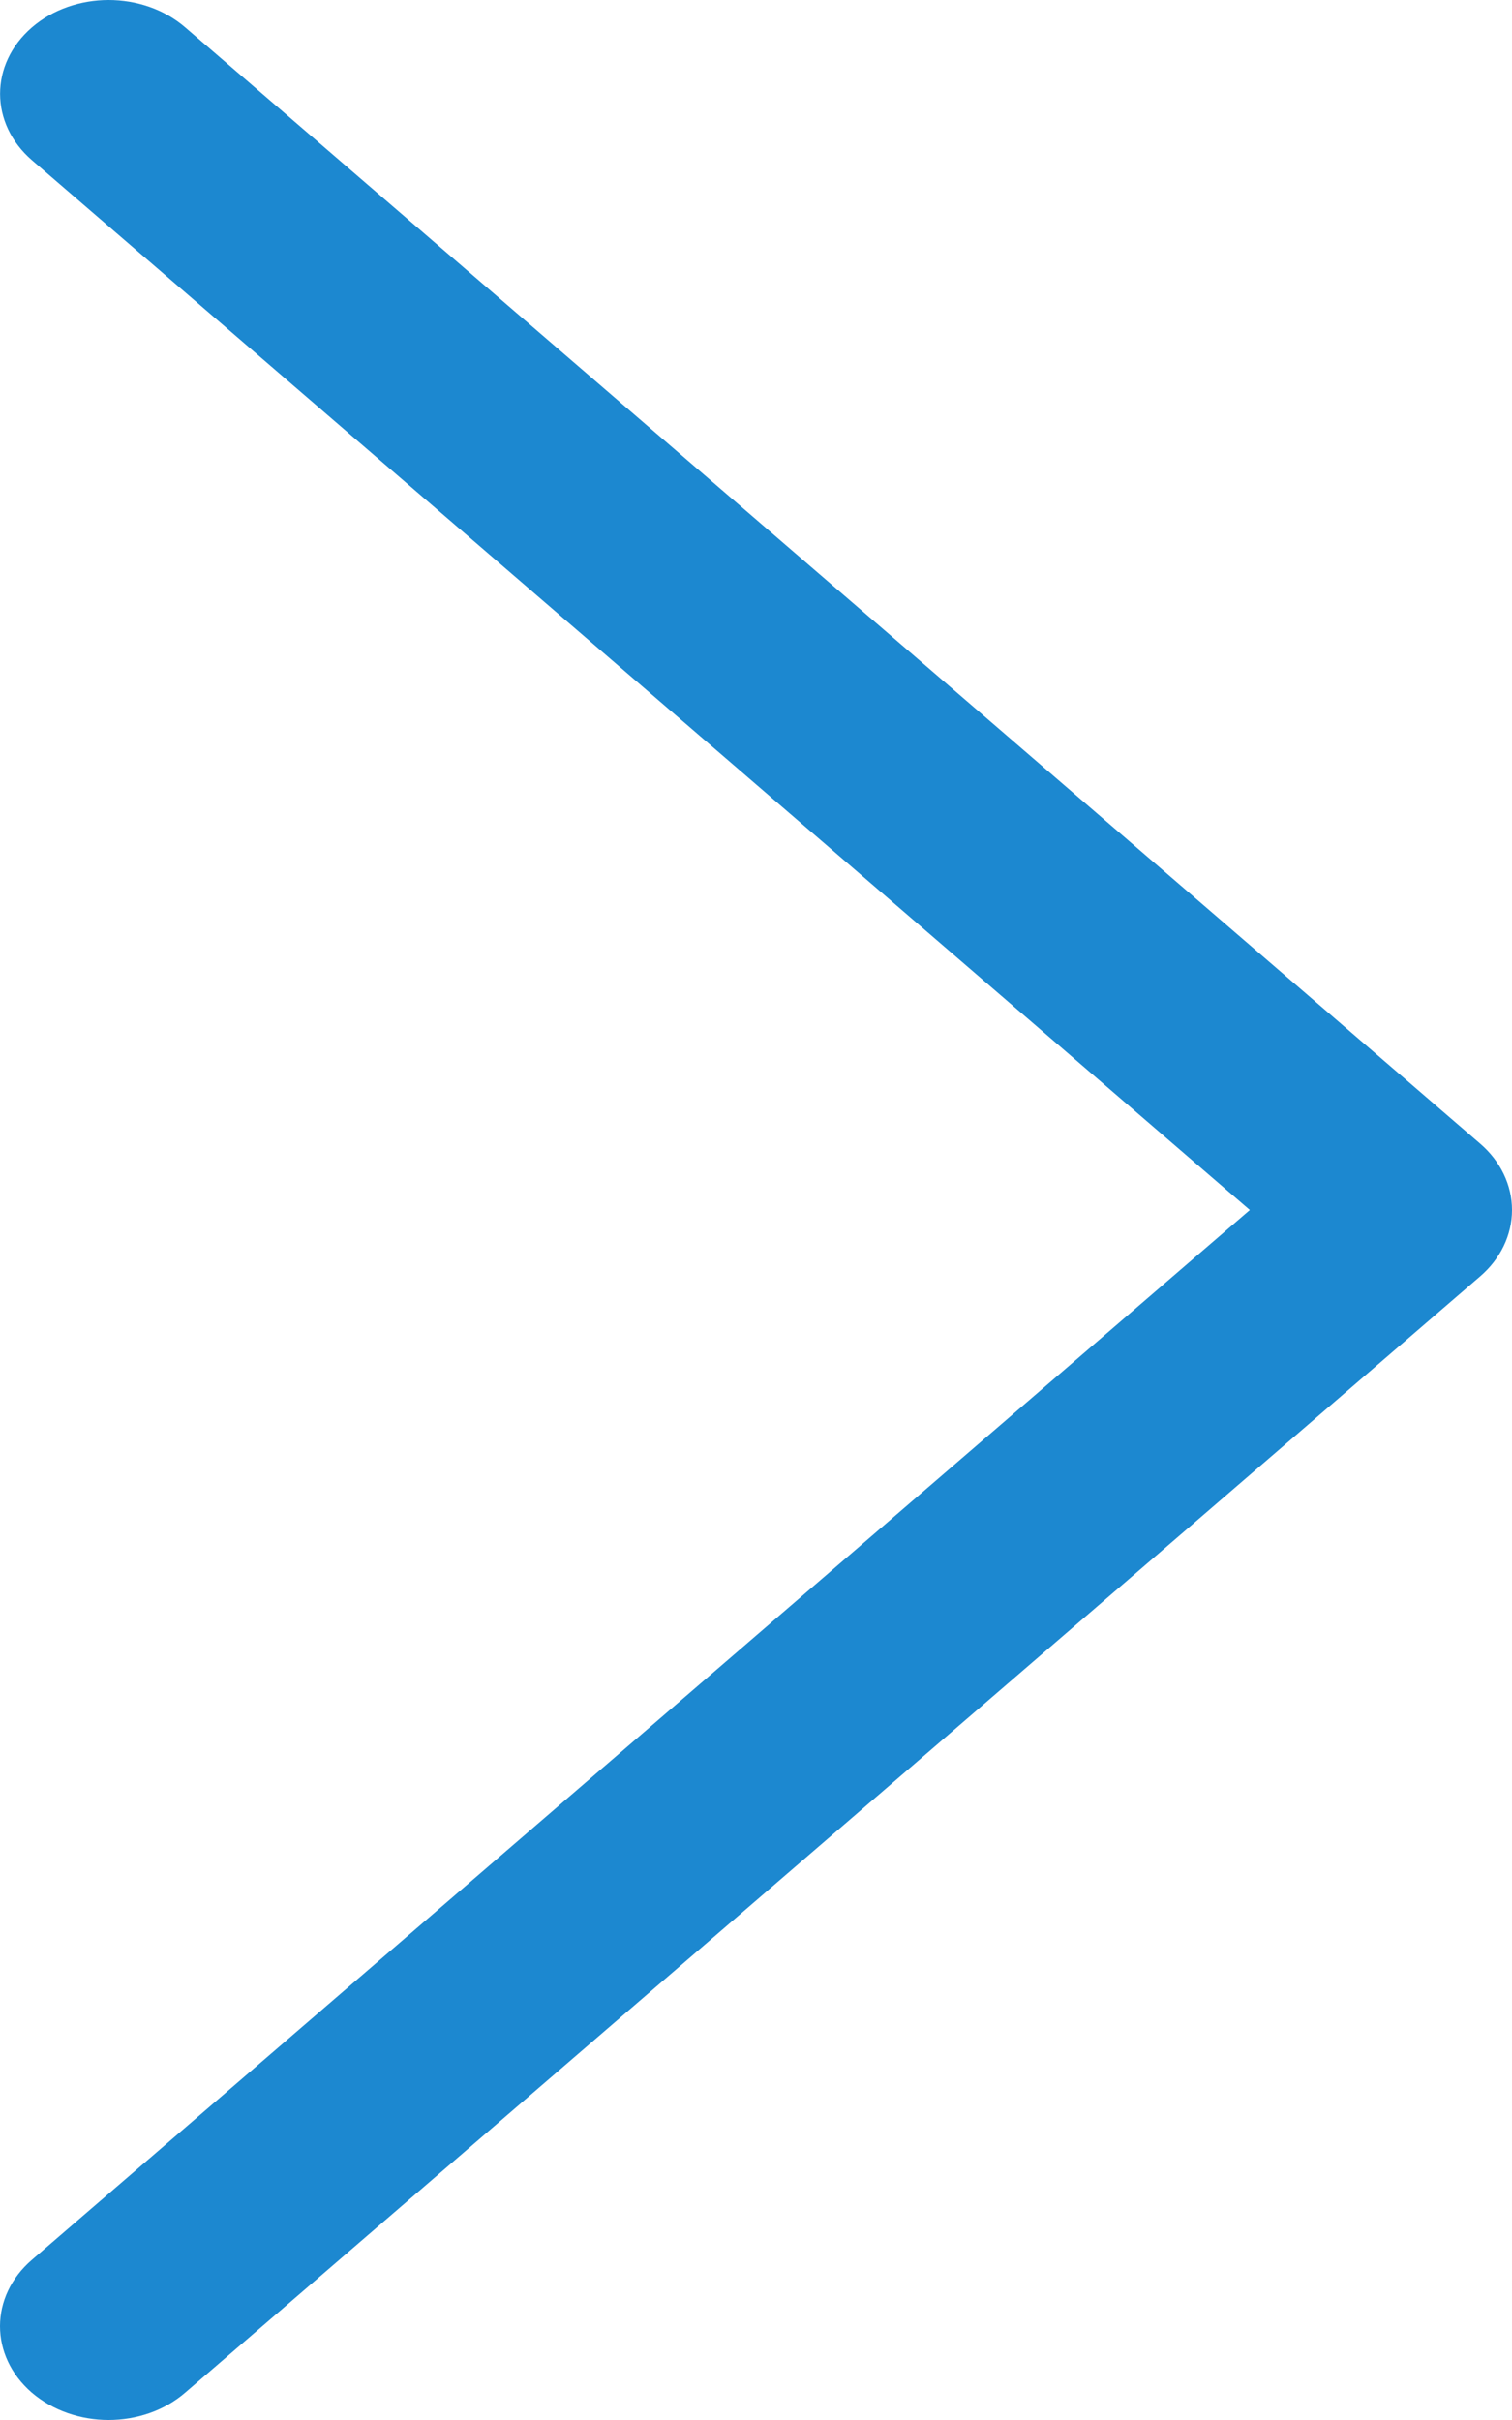 <svg width="10" height="16" viewBox="0 0 10 16" fill="none" xmlns="http://www.w3.org/2000/svg">
<path d="M9.789 7.561L1.225 0.181C0.944 -0.061 0.49 -0.06 0.21 0.182C-0.07 0.425 -0.069 0.817 0.211 1.059L8.266 8L0.211 14.941C-0.07 15.183 -0.07 15.575 0.209 15.818C0.35 15.939 0.534 16 0.718 16C0.901 16 1.085 15.94 1.225 15.819L9.789 8.439C9.924 8.323 10 8.165 10 8C10 7.835 9.924 7.677 9.789 7.561Z" fill="#1C88D0"/>
</svg>
